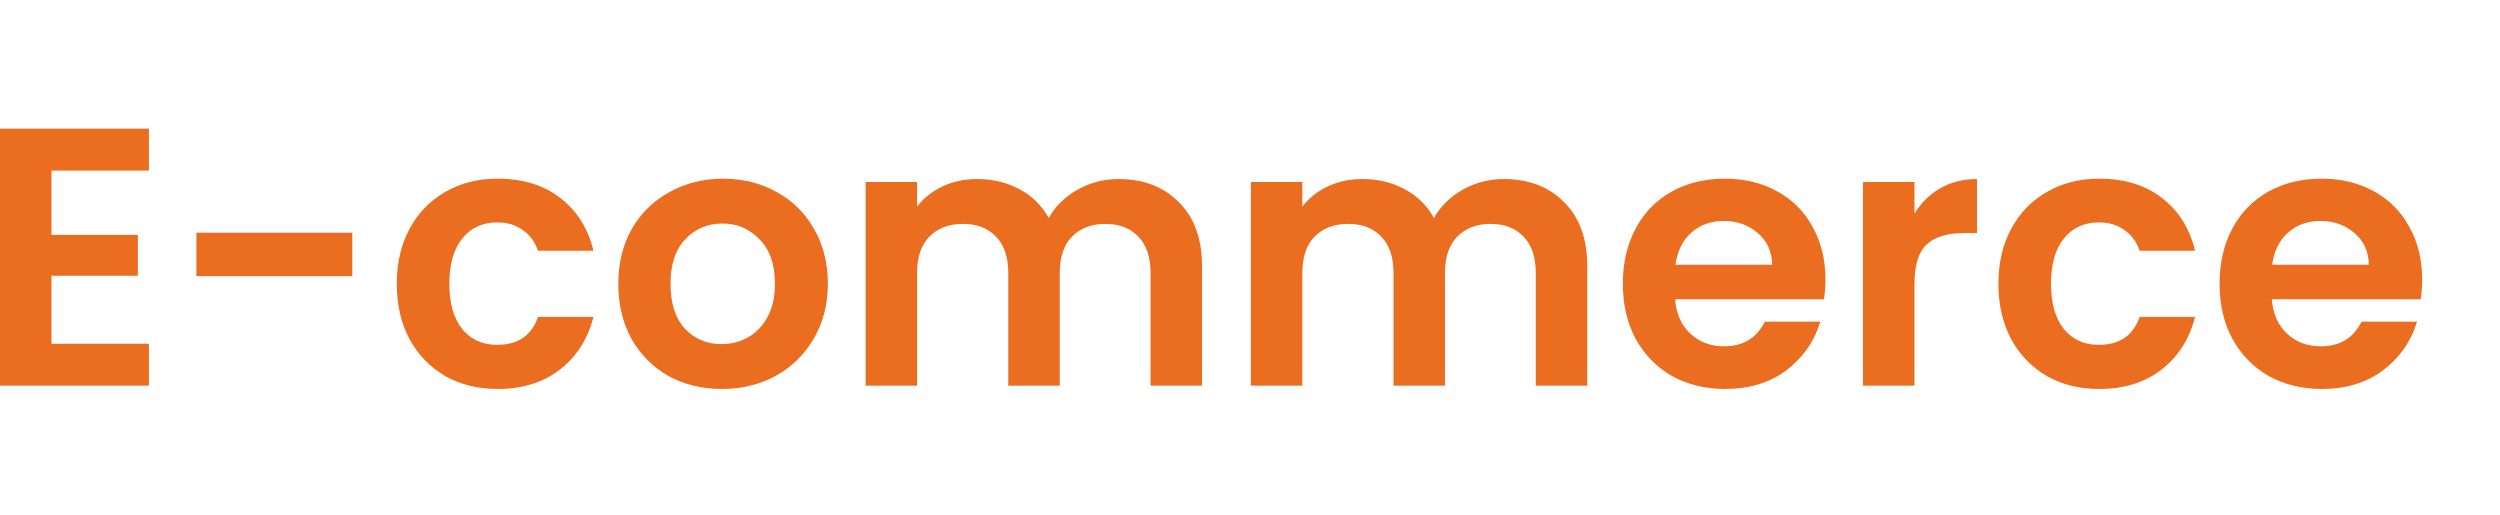 <svg width="136" height="28" viewBox="0 0 136 28" fill="none" xmlns="http://www.w3.org/2000/svg">
<path d="M2.8 9.28V12.78H7.5V15H2.8V18.7H8.1V20.98H0V7H8.1V9.28H2.8Z" fill="#EB6D20"/>
<path d="M19.165 12.66V15.02H10.684V12.66H19.165Z" fill="#EB6D20"/>
<path d="M21.585 15.44C21.585 14.293 21.818 13.293 22.285 12.44C22.751 11.573 23.398 10.907 24.225 10.44C25.051 9.96 25.998 9.72 27.065 9.72C28.438 9.72 29.571 10.067 30.465 10.76C31.371 11.44 31.978 12.4 32.285 13.64H29.265C29.105 13.16 28.831 12.787 28.445 12.52C28.071 12.24 27.605 12.1 27.045 12.1C26.245 12.1 25.611 12.393 25.145 12.98C24.678 13.553 24.445 14.373 24.445 15.44C24.445 16.493 24.678 17.313 25.145 17.9C25.611 18.473 26.245 18.76 27.045 18.76C28.178 18.76 28.918 18.253 29.265 17.24H32.285C31.978 18.44 31.371 19.393 30.465 20.1C29.558 20.807 28.425 21.16 27.065 21.16C25.998 21.16 25.051 20.927 24.225 20.46C23.398 19.98 22.751 19.313 22.285 18.46C21.818 17.593 21.585 16.587 21.585 15.44Z" fill="#EB6D20"/>
<path d="M39.256 21.16C38.189 21.16 37.229 20.927 36.376 20.46C35.523 19.98 34.849 19.307 34.356 18.44C33.876 17.573 33.636 16.573 33.636 15.44C33.636 14.307 33.883 13.307 34.376 12.44C34.883 11.573 35.569 10.907 36.436 10.44C37.303 9.96 38.269 9.72 39.336 9.72C40.403 9.72 41.369 9.96 42.236 10.44C43.103 10.907 43.783 11.573 44.276 12.44C44.783 13.307 45.036 14.307 45.036 15.44C45.036 16.573 44.776 17.573 44.256 18.44C43.749 19.307 43.056 19.98 42.176 20.46C41.309 20.927 40.336 21.16 39.256 21.16ZM39.256 18.72C39.763 18.72 40.236 18.6 40.676 18.36C41.129 18.107 41.489 17.733 41.756 17.24C42.023 16.747 42.156 16.147 42.156 15.44C42.156 14.387 41.876 13.58 41.316 13.02C40.769 12.447 40.096 12.16 39.296 12.16C38.496 12.16 37.823 12.447 37.276 13.02C36.743 13.58 36.476 14.387 36.476 15.44C36.476 16.493 36.736 17.307 37.256 17.88C37.789 18.44 38.456 18.72 39.256 18.72Z" fill="#EB6D20"/>
<path d="M60.85 9.74C62.21 9.74 63.303 10.16 64.13 11C64.97 11.827 65.39 12.987 65.39 14.48V20.98H62.59V14.86C62.59 13.993 62.37 13.333 61.93 12.88C61.49 12.413 60.89 12.18 60.13 12.18C59.37 12.18 58.763 12.413 58.31 12.88C57.87 13.333 57.65 13.993 57.65 14.86V20.98H54.85V14.86C54.85 13.993 54.63 13.333 54.19 12.88C53.75 12.413 53.15 12.18 52.39 12.18C51.617 12.18 51.003 12.413 50.55 12.88C50.11 13.333 49.89 13.993 49.89 14.86V20.98H47.09V9.9H49.89V11.24C50.25 10.773 50.71 10.407 51.27 10.14C51.843 9.873 52.47 9.74 53.15 9.74C54.017 9.74 54.79 9.927 55.47 10.3C56.15 10.66 56.676 11.18 57.05 11.86C57.41 11.22 57.93 10.707 58.61 10.32C59.303 9.933 60.05 9.74 60.85 9.74Z" fill="#EB6D20"/>
<path d="M81.807 9.74C83.167 9.74 84.26 10.16 85.087 11C85.927 11.827 86.347 12.987 86.347 14.48V20.98H83.547V14.86C83.547 13.993 83.327 13.333 82.887 12.88C82.447 12.413 81.847 12.18 81.087 12.18C80.327 12.18 79.72 12.413 79.267 12.88C78.827 13.333 78.607 13.993 78.607 14.86V20.98H75.807V14.86C75.807 13.993 75.587 13.333 75.147 12.88C74.707 12.413 74.107 12.18 73.347 12.18C72.573 12.18 71.96 12.413 71.507 12.88C71.067 13.333 70.847 13.993 70.847 14.86V20.98H68.047V9.9H70.847V11.24C71.207 10.773 71.667 10.407 72.227 10.14C72.8 9.873 73.427 9.74 74.107 9.74C74.974 9.74 75.747 9.927 76.427 10.3C77.107 10.66 77.633 11.18 78.007 11.86C78.367 11.22 78.887 10.707 79.567 10.32C80.26 9.933 81.007 9.74 81.807 9.74Z" fill="#EB6D20"/>
<path d="M99.304 15.2C99.304 15.6 99.277 15.96 99.224 16.28H91.124C91.191 17.08 91.471 17.707 91.964 18.16C92.457 18.613 93.064 18.84 93.784 18.84C94.824 18.84 95.564 18.393 96.004 17.5H99.024C98.704 18.567 98.091 19.447 97.184 20.14C96.277 20.82 95.164 21.16 93.844 21.16C92.777 21.16 91.817 20.927 90.964 20.46C90.124 19.98 89.464 19.307 88.984 18.44C88.517 17.573 88.284 16.573 88.284 15.44C88.284 14.293 88.517 13.287 88.984 12.42C89.451 11.553 90.104 10.887 90.944 10.42C91.784 9.953 92.751 9.72 93.844 9.72C94.897 9.72 95.837 9.947 96.664 10.4C97.504 10.853 98.151 11.5 98.604 12.34C99.071 13.167 99.304 14.12 99.304 15.2ZM96.404 14.4C96.391 13.68 96.131 13.107 95.624 12.68C95.117 12.24 94.497 12.02 93.764 12.02C93.071 12.02 92.484 12.233 92.004 12.66C91.537 13.073 91.251 13.653 91.144 14.4H96.404Z" fill="#EB6D20"/>
<path d="M104.148 11.62C104.508 11.033 104.974 10.573 105.548 10.24C106.134 9.907 106.801 9.74 107.548 9.74V12.68H106.808C105.928 12.68 105.261 12.887 104.808 13.3C104.368 13.713 104.148 14.433 104.148 15.46V20.98H101.348V9.9H104.148V11.62Z" fill="#EB6D20"/>
<path d="M108.714 15.44C108.714 14.293 108.947 13.293 109.414 12.44C109.88 11.573 110.527 10.907 111.354 10.44C112.18 9.96 113.127 9.72 114.194 9.72C115.567 9.72 116.7 10.067 117.594 10.76C118.5 11.44 119.107 12.4 119.414 13.64H116.394C116.234 13.16 115.96 12.787 115.574 12.52C115.2 12.24 114.734 12.1 114.174 12.1C113.374 12.1 112.74 12.393 112.274 12.98C111.807 13.553 111.574 14.373 111.574 15.44C111.574 16.493 111.807 17.313 112.274 17.9C112.74 18.473 113.374 18.76 114.174 18.76C115.307 18.76 116.047 18.253 116.394 17.24H119.414C119.107 18.44 118.5 19.393 117.594 20.1C116.687 20.807 115.554 21.16 114.194 21.16C113.127 21.16 112.18 20.927 111.354 20.46C110.527 19.98 109.88 19.313 109.414 18.46C108.947 17.593 108.714 16.587 108.714 15.44Z" fill="#EB6D20"/>
<path d="M131.765 15.2C131.765 15.6 131.738 15.96 131.685 16.28H123.585C123.652 17.08 123.932 17.707 124.425 18.16C124.918 18.613 125.525 18.84 126.245 18.84C127.285 18.84 128.025 18.393 128.465 17.5H131.485C131.165 18.567 130.551 19.447 129.645 20.14C128.738 20.82 127.625 21.16 126.305 21.16C125.238 21.16 124.278 20.927 123.425 20.46C122.585 19.98 121.925 19.307 121.445 18.44C120.978 17.573 120.745 16.573 120.745 15.44C120.745 14.293 120.978 13.287 121.445 12.42C121.912 11.553 122.565 10.887 123.405 10.42C124.245 9.953 125.212 9.72 126.305 9.72C127.358 9.72 128.298 9.947 129.125 10.4C129.965 10.853 130.612 11.5 131.065 12.34C131.532 13.167 131.765 14.12 131.765 15.2ZM128.865 14.4C128.852 13.68 128.592 13.107 128.085 12.68C127.578 12.24 126.958 12.02 126.225 12.02C125.532 12.02 124.945 12.233 124.465 12.66C123.998 13.073 123.712 13.653 123.605 14.4H128.865Z" fill="#EB6D20"/>
</svg>
